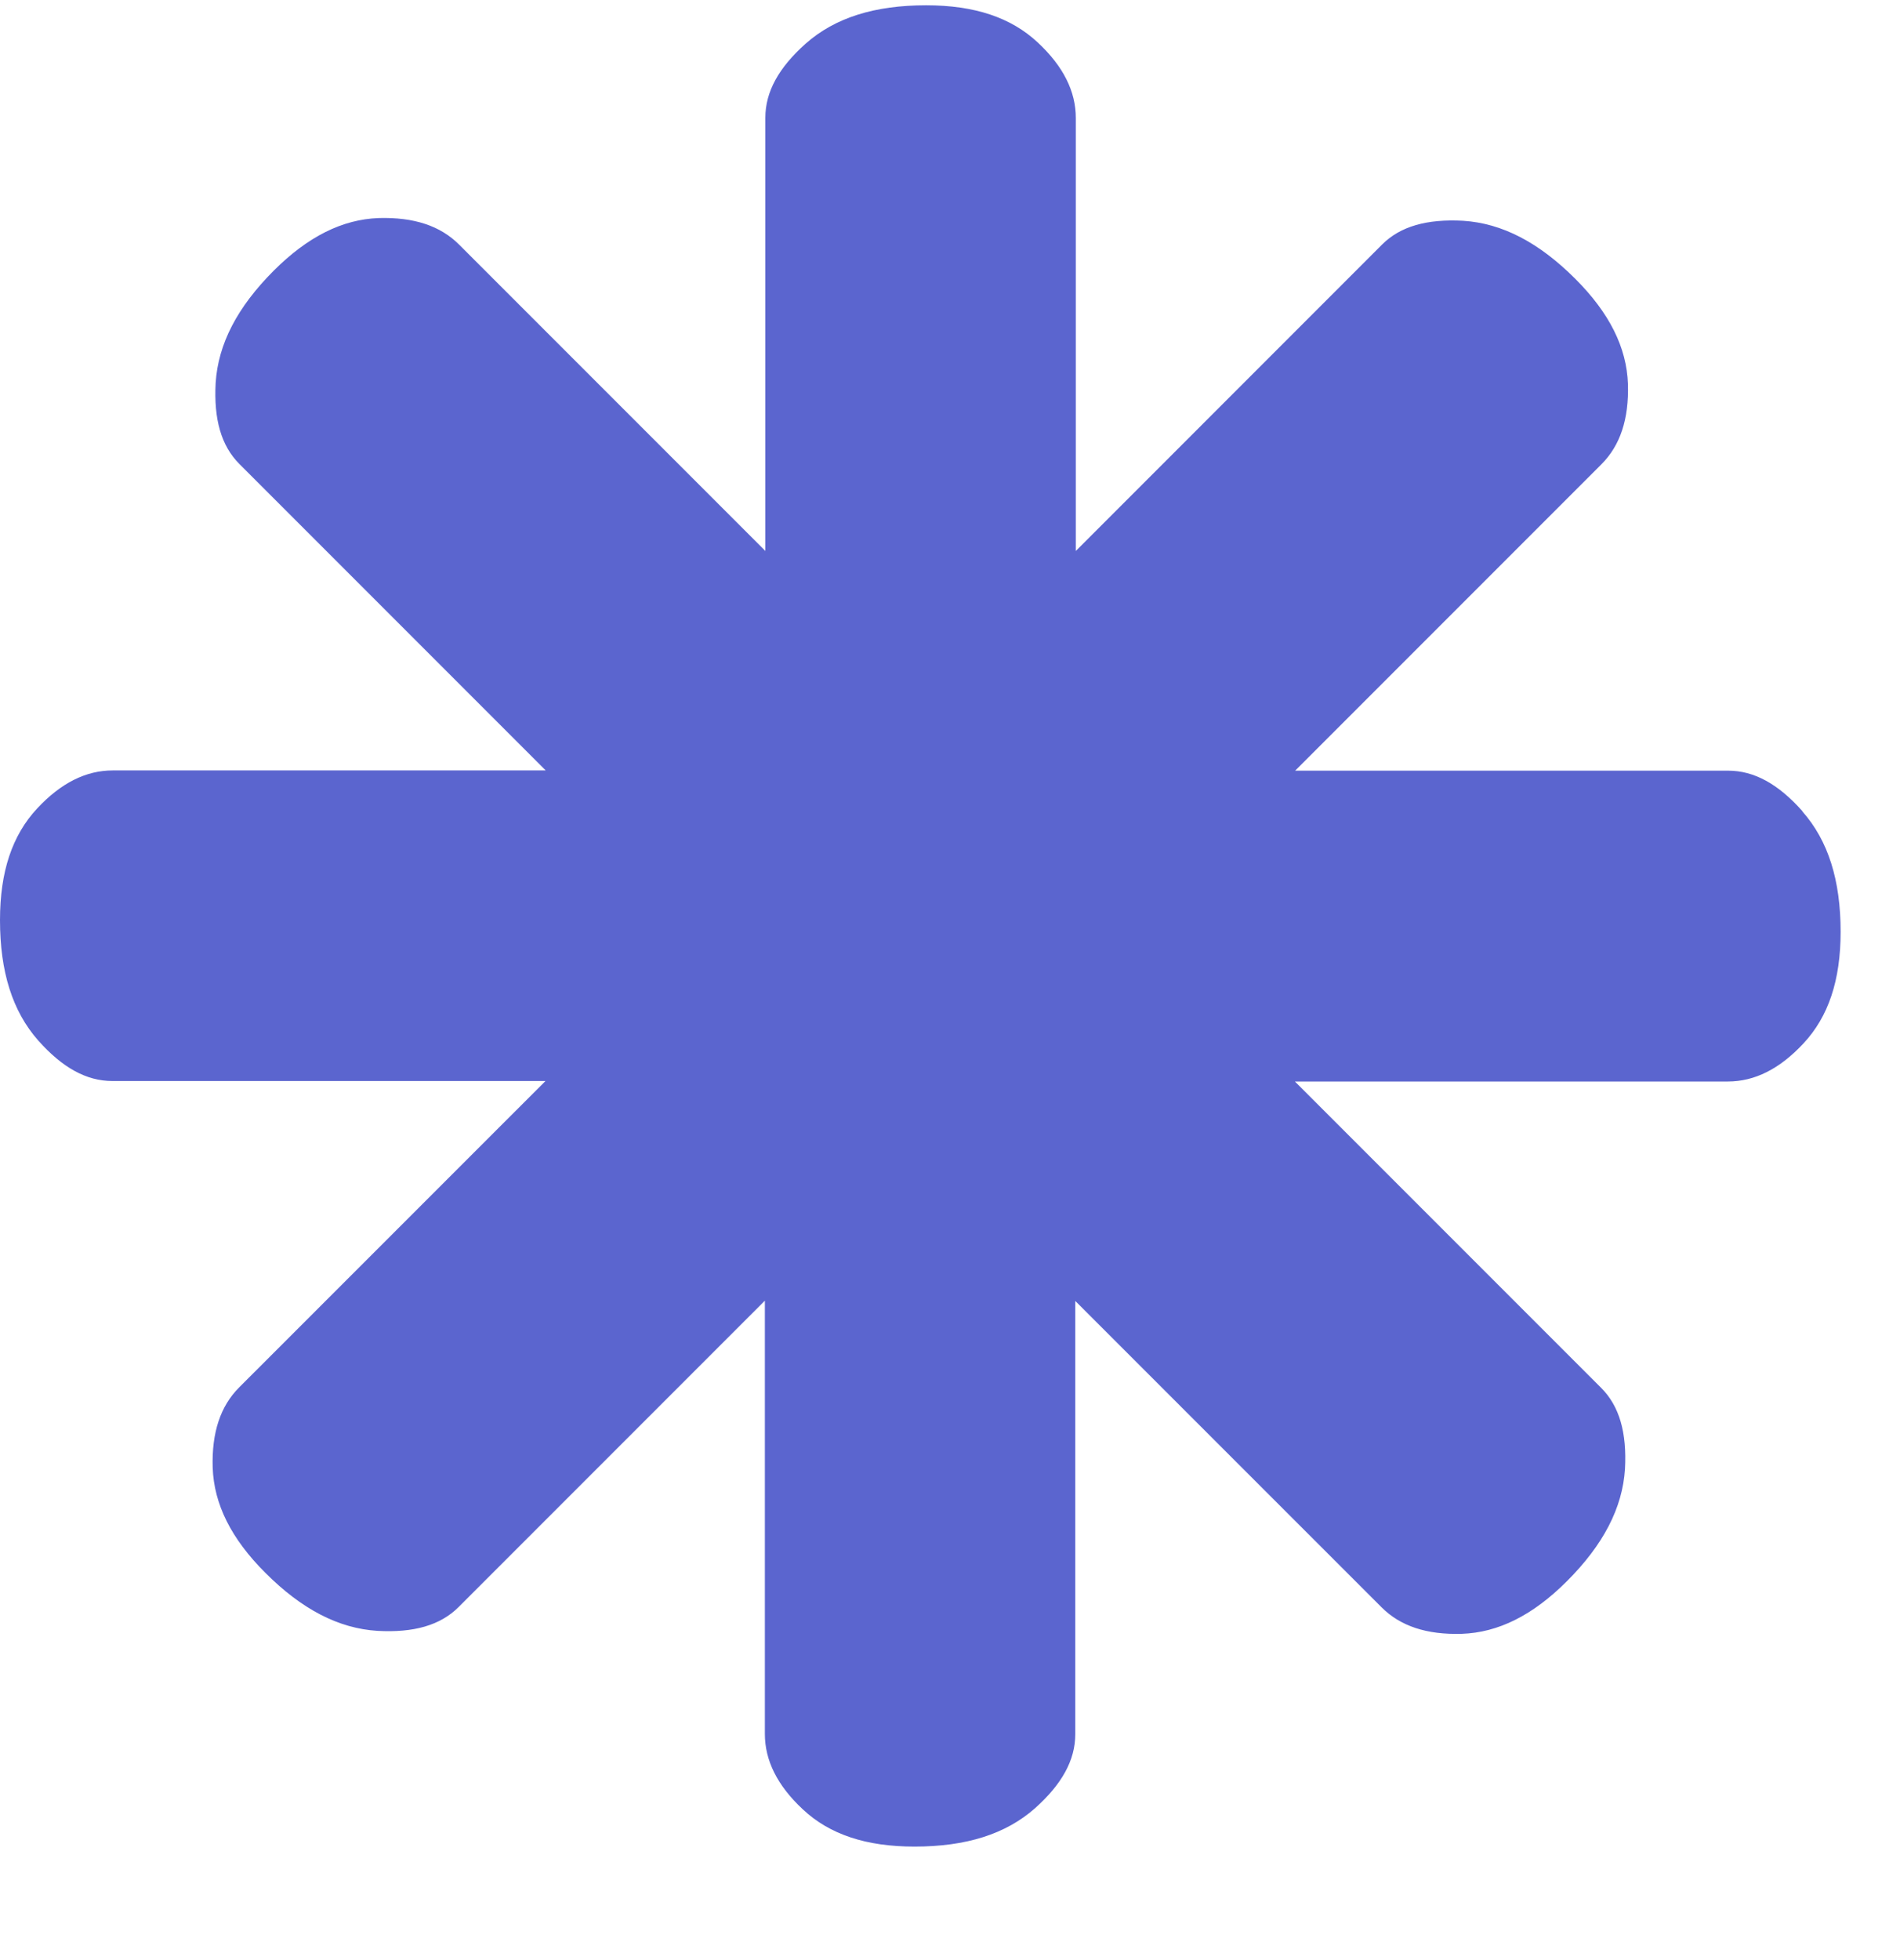 <?xml version="1.0" encoding="UTF-8" standalone="no"?><svg width="32" height="33" viewBox="0 0 32 33" fill="none" xmlns="http://www.w3.org/2000/svg">
<path d="M30.356 13.656C29.951 13.201 29.546 12.975 29.107 12.975H21.813L26.971 7.817C27.288 7.5 27.435 7.057 27.418 6.467C27.397 5.849 27.105 5.268 26.532 4.695C25.918 4.081 25.299 3.759 24.643 3.717C24.033 3.684 23.585 3.809 23.276 4.118L18.119 9.276V1.987C18.119 1.54 17.91 1.118 17.479 0.716C17.028 0.294 16.413 0.089 15.598 0.089C14.729 0.089 14.064 0.298 13.571 0.733C13.116 1.138 12.89 1.544 12.89 1.983V9.276L7.732 4.118C7.415 3.801 6.972 3.655 6.382 3.671C5.764 3.692 5.183 3.985 4.61 4.557C3.996 5.172 3.674 5.79 3.632 6.447C3.599 7.057 3.724 7.504 4.033 7.813L9.191 12.971H1.898C1.45 12.971 1.028 13.18 0.627 13.61C0.205 14.062 0 14.676 0 15.491C0 16.36 0.209 17.025 0.644 17.518C1.049 17.974 1.454 18.2 1.893 18.2H9.187L4.029 23.357C3.711 23.675 3.565 24.118 3.582 24.707C3.603 25.326 3.895 25.907 4.468 26.479C5.082 27.094 5.701 27.416 6.357 27.457C6.967 27.491 7.415 27.365 7.724 27.056L12.882 21.898V29.192C12.882 29.639 13.091 30.061 13.521 30.462C13.972 30.885 14.587 31.089 15.402 31.089C16.271 31.089 16.936 30.88 17.429 30.446C17.884 30.04 18.11 29.635 18.11 29.196V21.903L23.268 27.06C23.585 27.378 24.029 27.524 24.618 27.507C25.236 27.486 25.817 27.194 26.39 26.621C27.004 26.007 27.326 25.388 27.368 24.732C27.401 24.122 27.276 23.675 26.967 23.366L21.809 18.208H29.102C29.55 18.208 29.972 17.999 30.373 17.568C30.795 17.117 31 16.503 31 15.688C31 14.818 30.791 14.154 30.356 13.661V13.656Z" fill="#5B65CF"/>
</svg>
